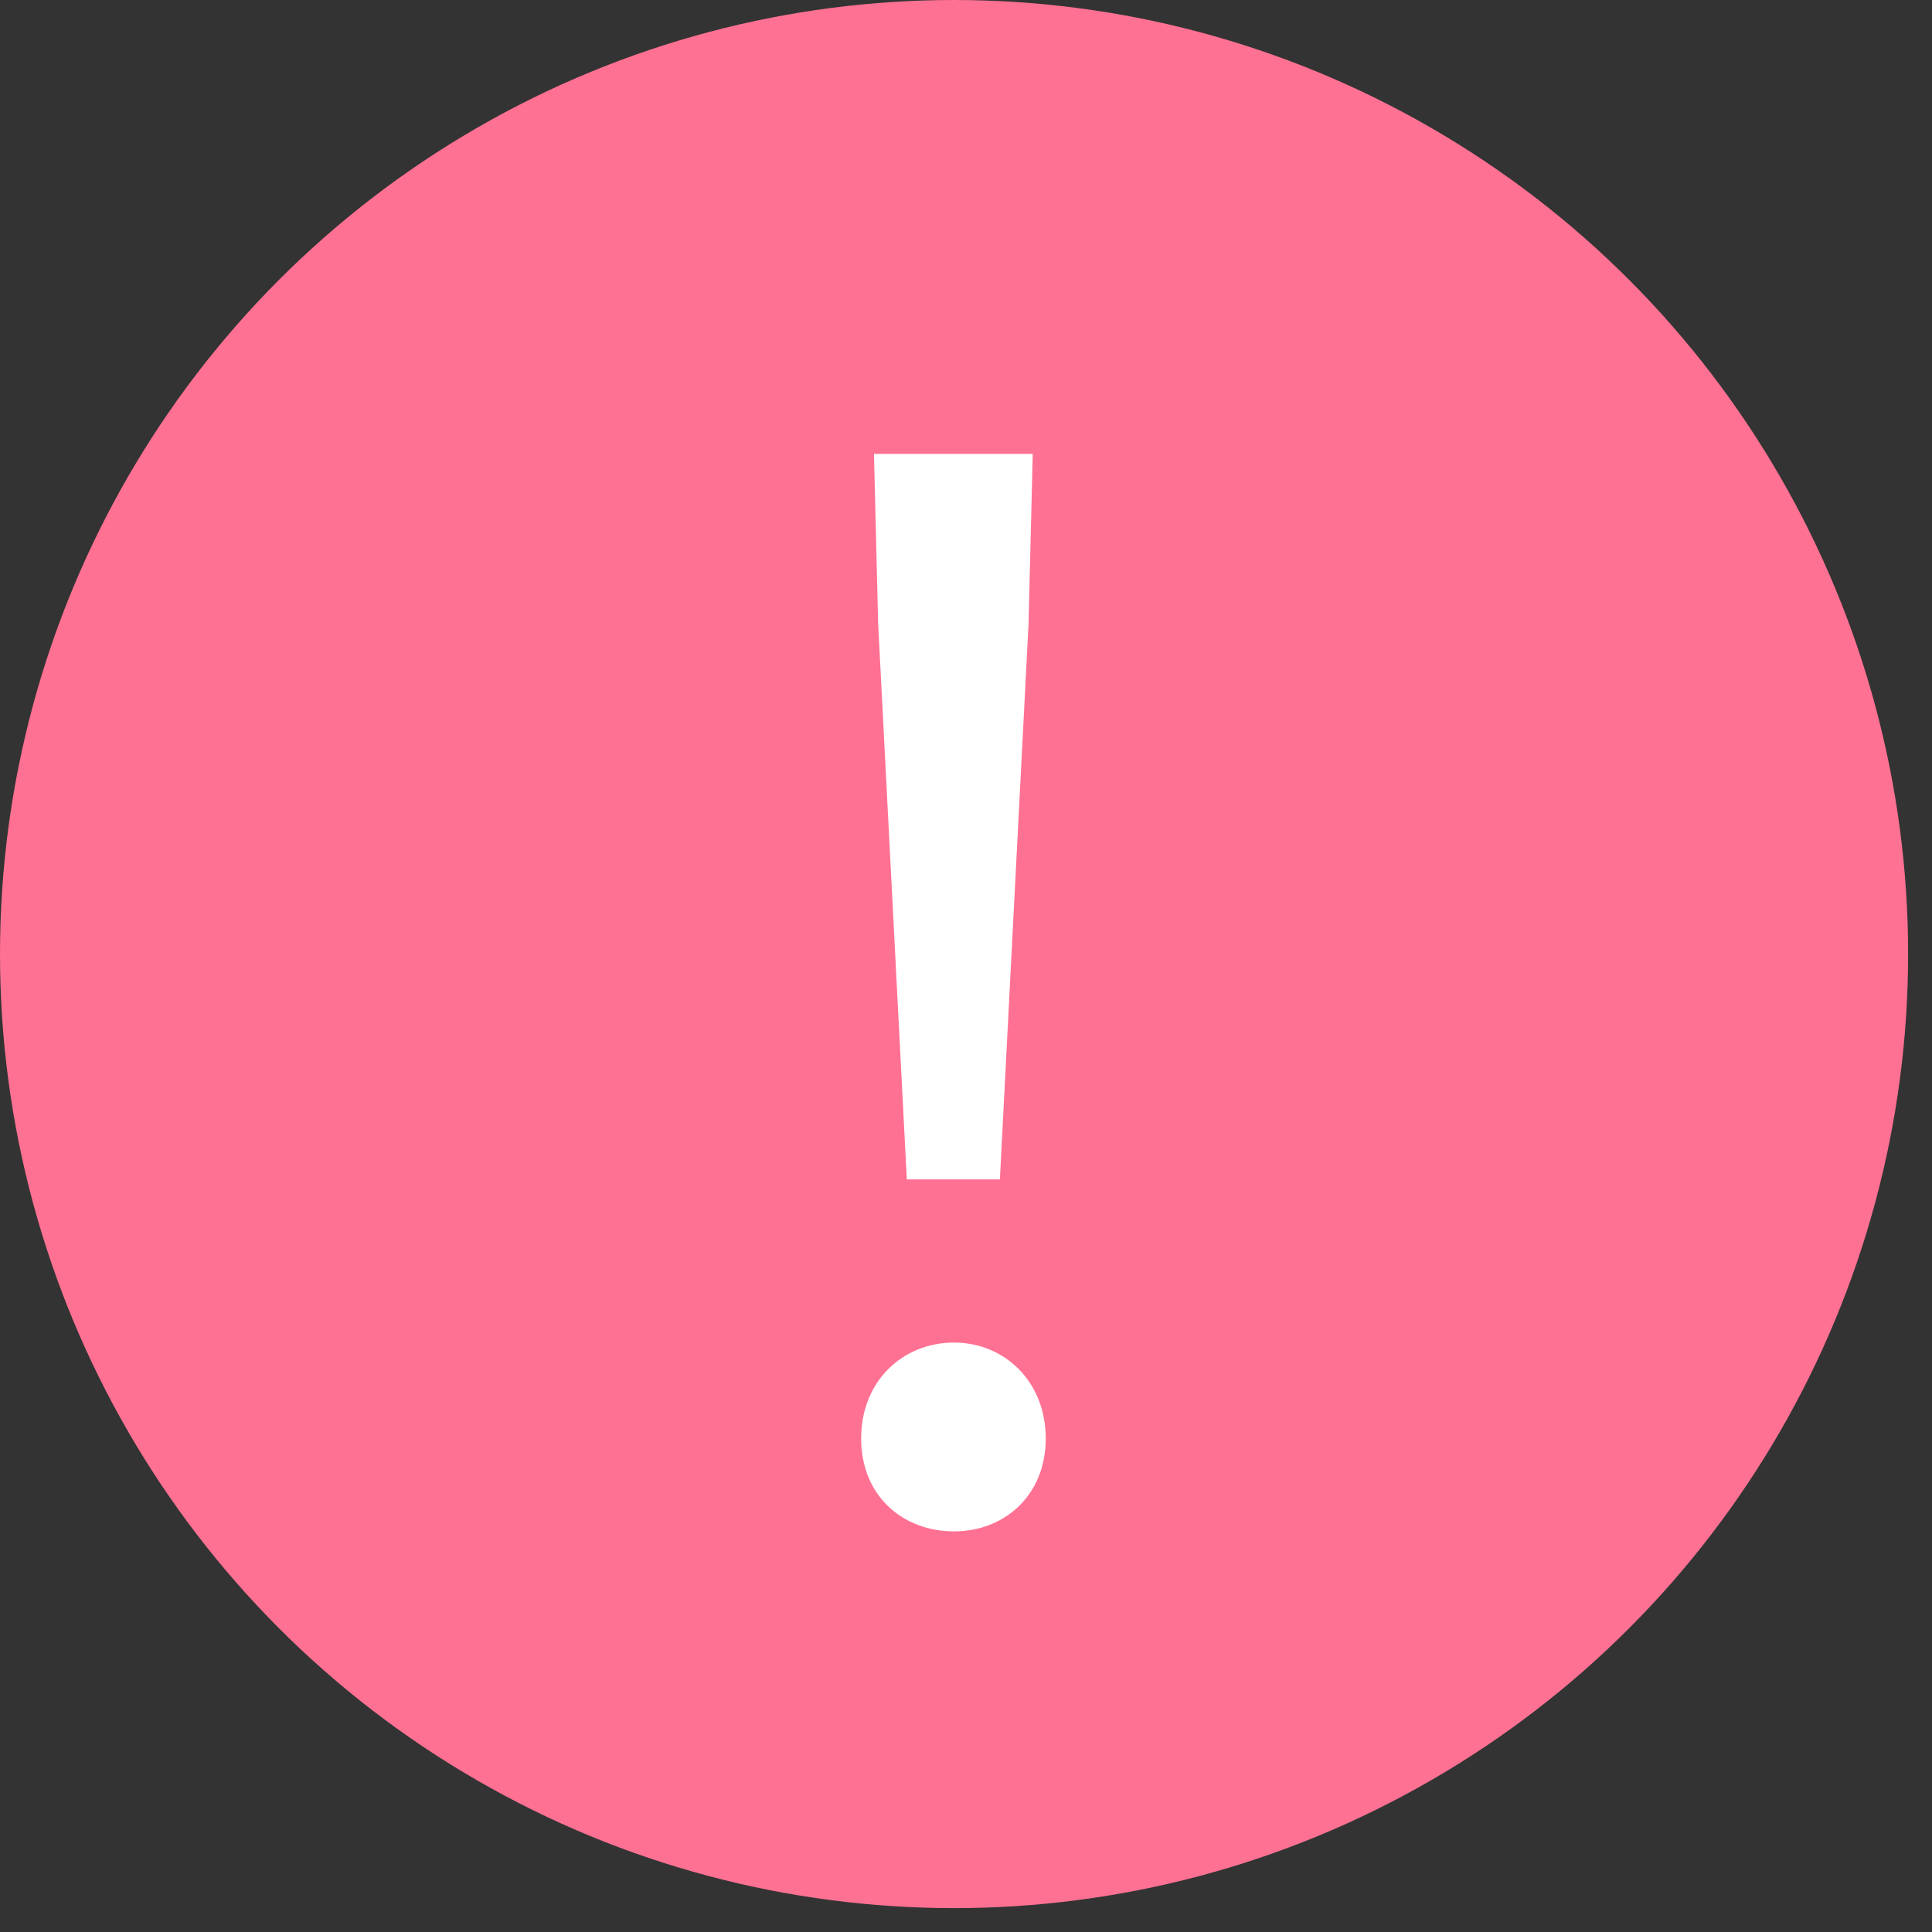 <svg width="11" height="11" viewBox="0 0 11 11" fill="none" xmlns="http://www.w3.org/2000/svg">
<rect x="0" y="0" width="11" height="11" fill="#333333" stroke="none"/>
<circle cx="5.432" cy="5.432" r="5.432" fill="#FF7193" />
<path d="M5.163 6.715L5 3.554L4.976 2.584H5.88L5.856 3.554L5.693 6.715H5.163ZM5.432 8.719C5.139 8.719 4.903 8.516 4.903 8.19C4.903 7.864 5.139 7.644 5.432 7.644C5.717 7.644 5.954 7.864 5.954 8.19C5.954 8.516 5.717 8.719 5.432 8.719Z" fill="white"/>
</svg>
